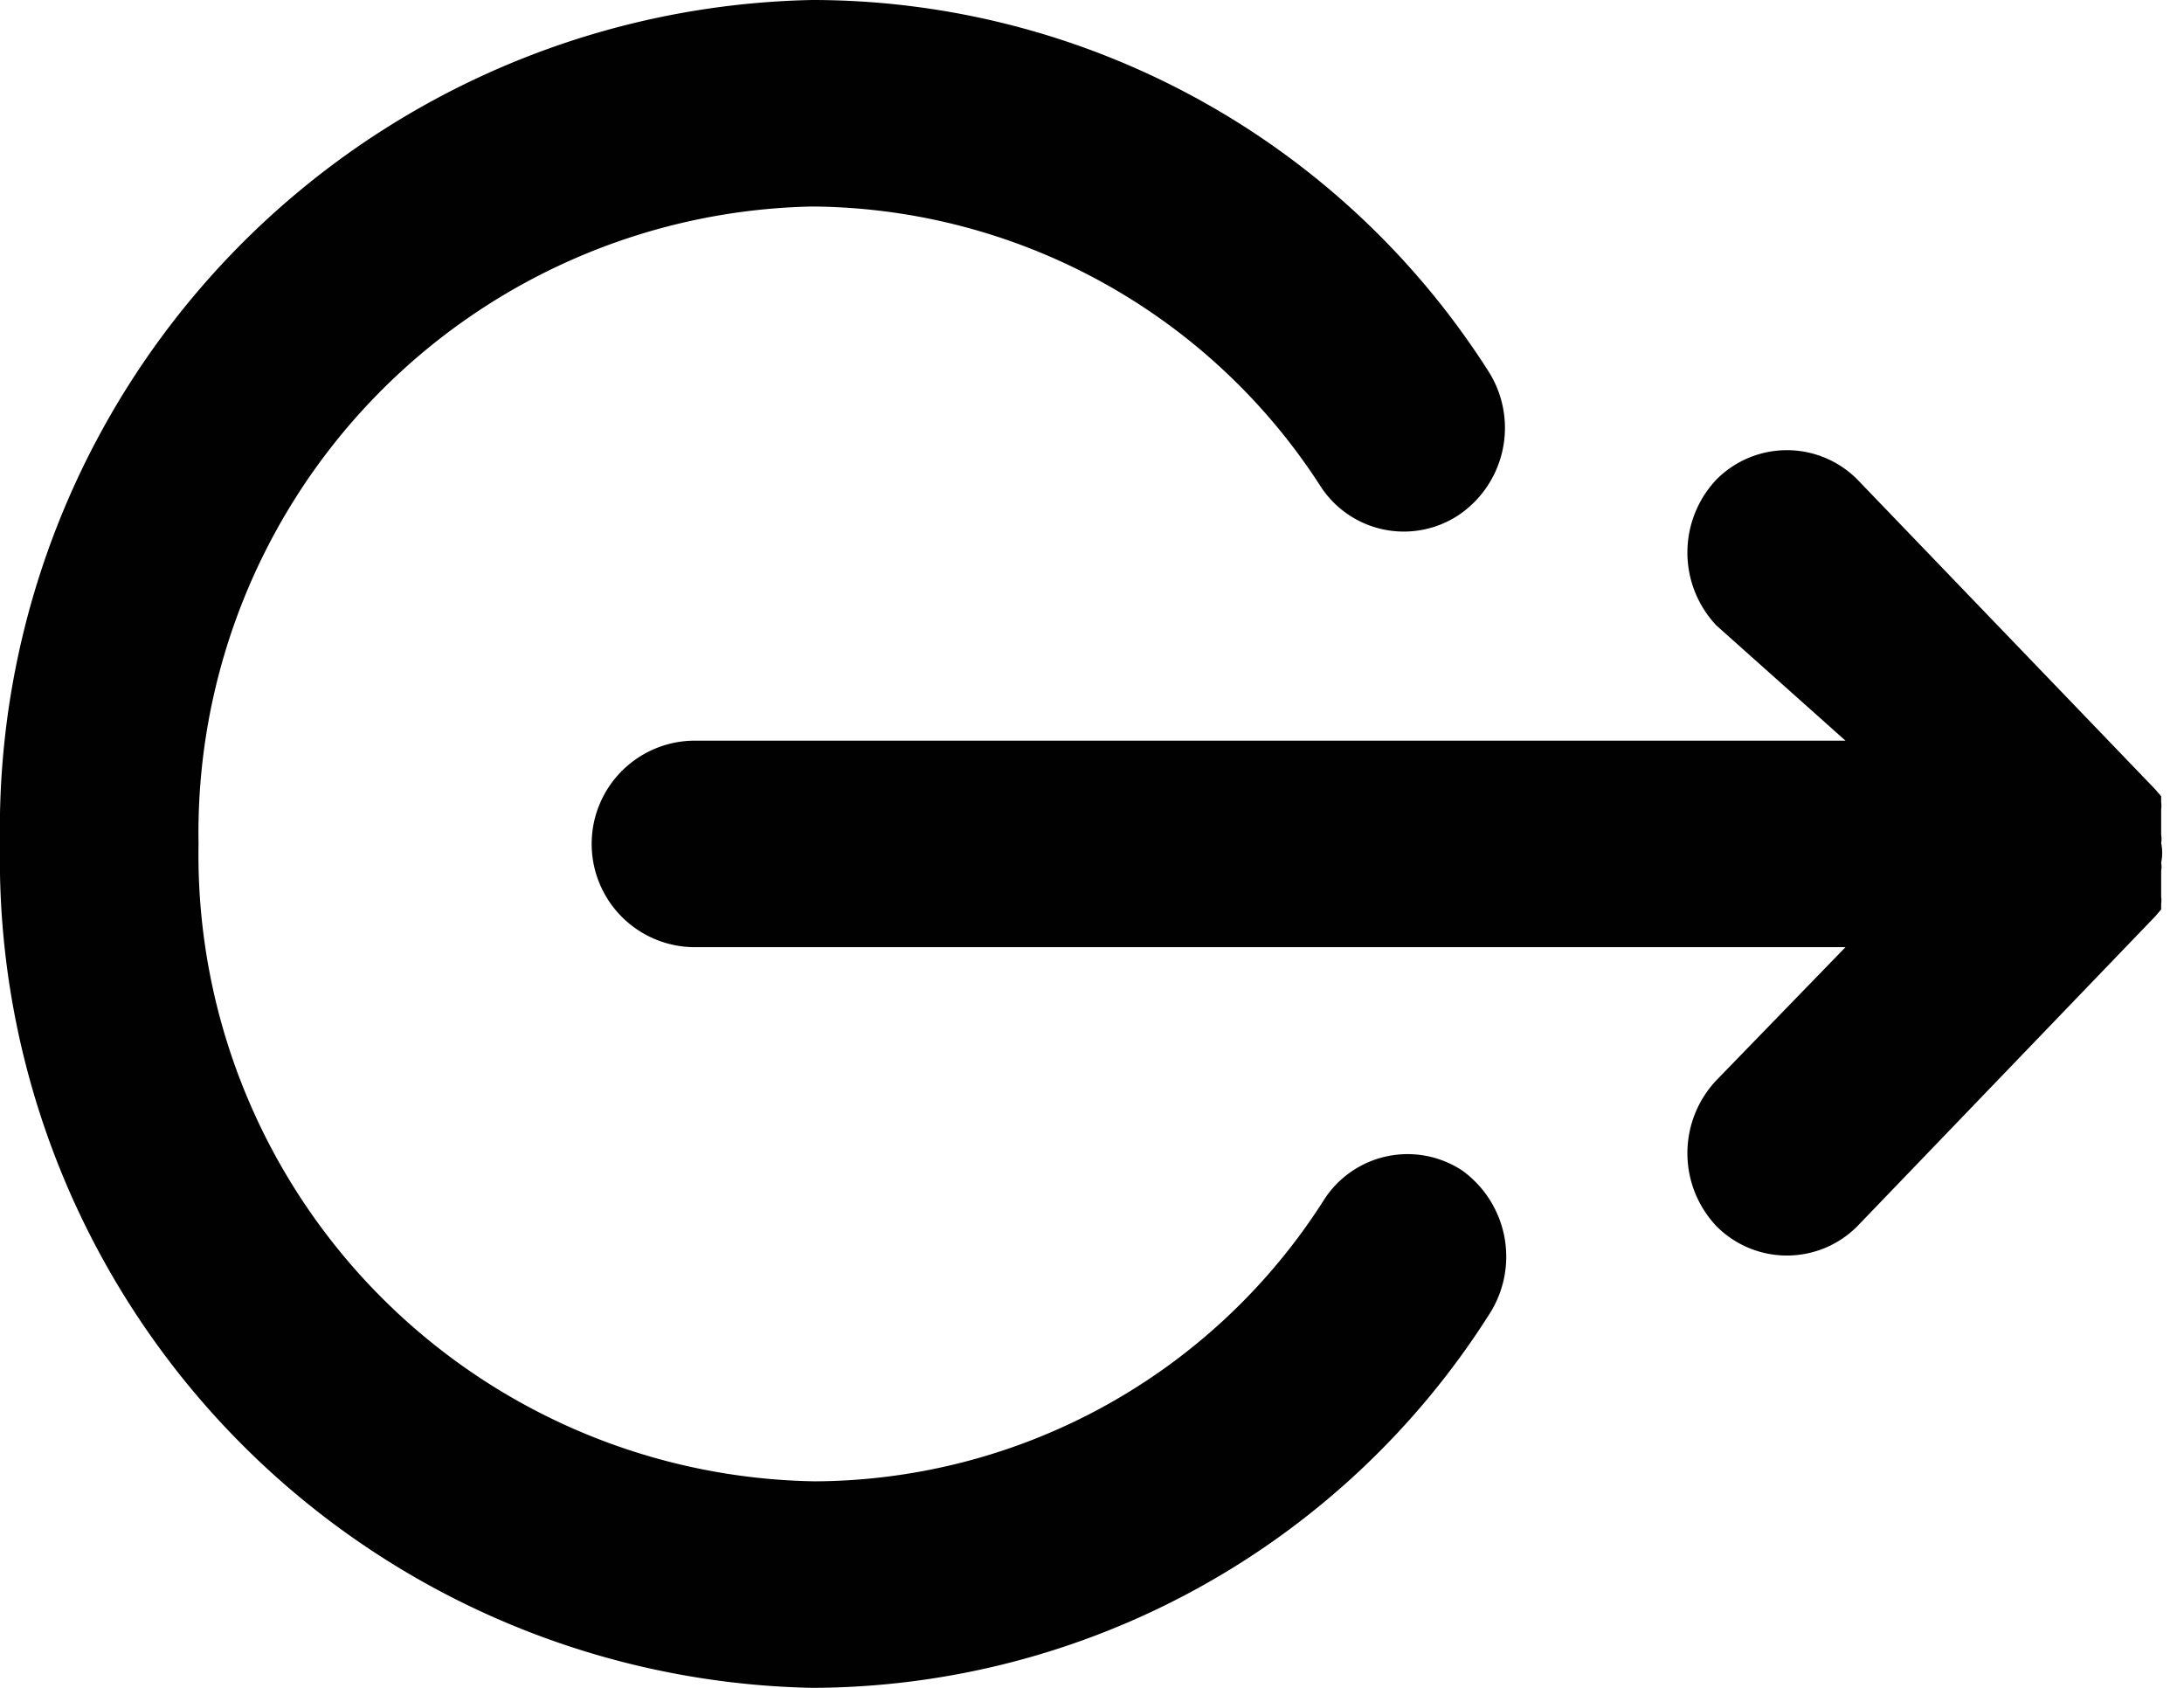 <svg xmlns="http://www.w3.org/2000/svg" viewBox="0 0 22 17">
  <defs>
    <style>
      .cls-1 {
        fill: #010101;
      }
    </style>
  </defs>
  <title>logout</title>
  <g id="Layer_2" data-name="Layer 2">
    <g id="Layer_1-2" data-name="Layer 1">
      <g id="_Group_" data-name="&lt;Group&gt;">
        <path id="_Path_" data-name="&lt;Path&gt;" class="cls-1" d="M18.59,7.46H7A1,1,0,0,0,7,9.54H18.59l-1.3,1.34a1.07,1.07,0,0,0,0,1.47,1,1,0,0,0,1.42,0l3-3.12.06-.07,0,0,0-.06v0a.25.25,0,0,0,0-.07h0l0-.08h0l0-.09h0s0-.06,0-.09v0a.22.22,0,0,0,0-.08.5.5,0,0,0,0-.2.22.22,0,0,0,0-.08v0s0-.06,0-.09h0l0-.09h0l0-.08h0a.25.25,0,0,0,0-.07v0l0-.06,0,0-.06-.07-3-3.12a1,1,0,0,0-1.42,0,1.07,1.07,0,0,0,0,1.47Z"/>
        <path id="_Path_2" data-name="&lt;Path&gt;" class="cls-1" d="M8.18,17A8.1,8.1,0,0,0,15,13.24a1.07,1.07,0,0,0-.27-1.45,1,1,0,0,0-1.39.29,6.11,6.11,0,0,1-5.13,2.84A6.31,6.31,0,0,1,2,8.5,6.31,6.31,0,0,1,8.18,2.08a6.14,6.14,0,0,1,5.13,2.83,1,1,0,0,0,1.38.28A1.06,1.06,0,0,0,15,3.75,8.08,8.08,0,0,0,8.18,0,8.35,8.35,0,0,0,0,8.5,8.35,8.35,0,0,0,8.18,17Z"/>
      </g>
    </g>
  </g>
</svg>
